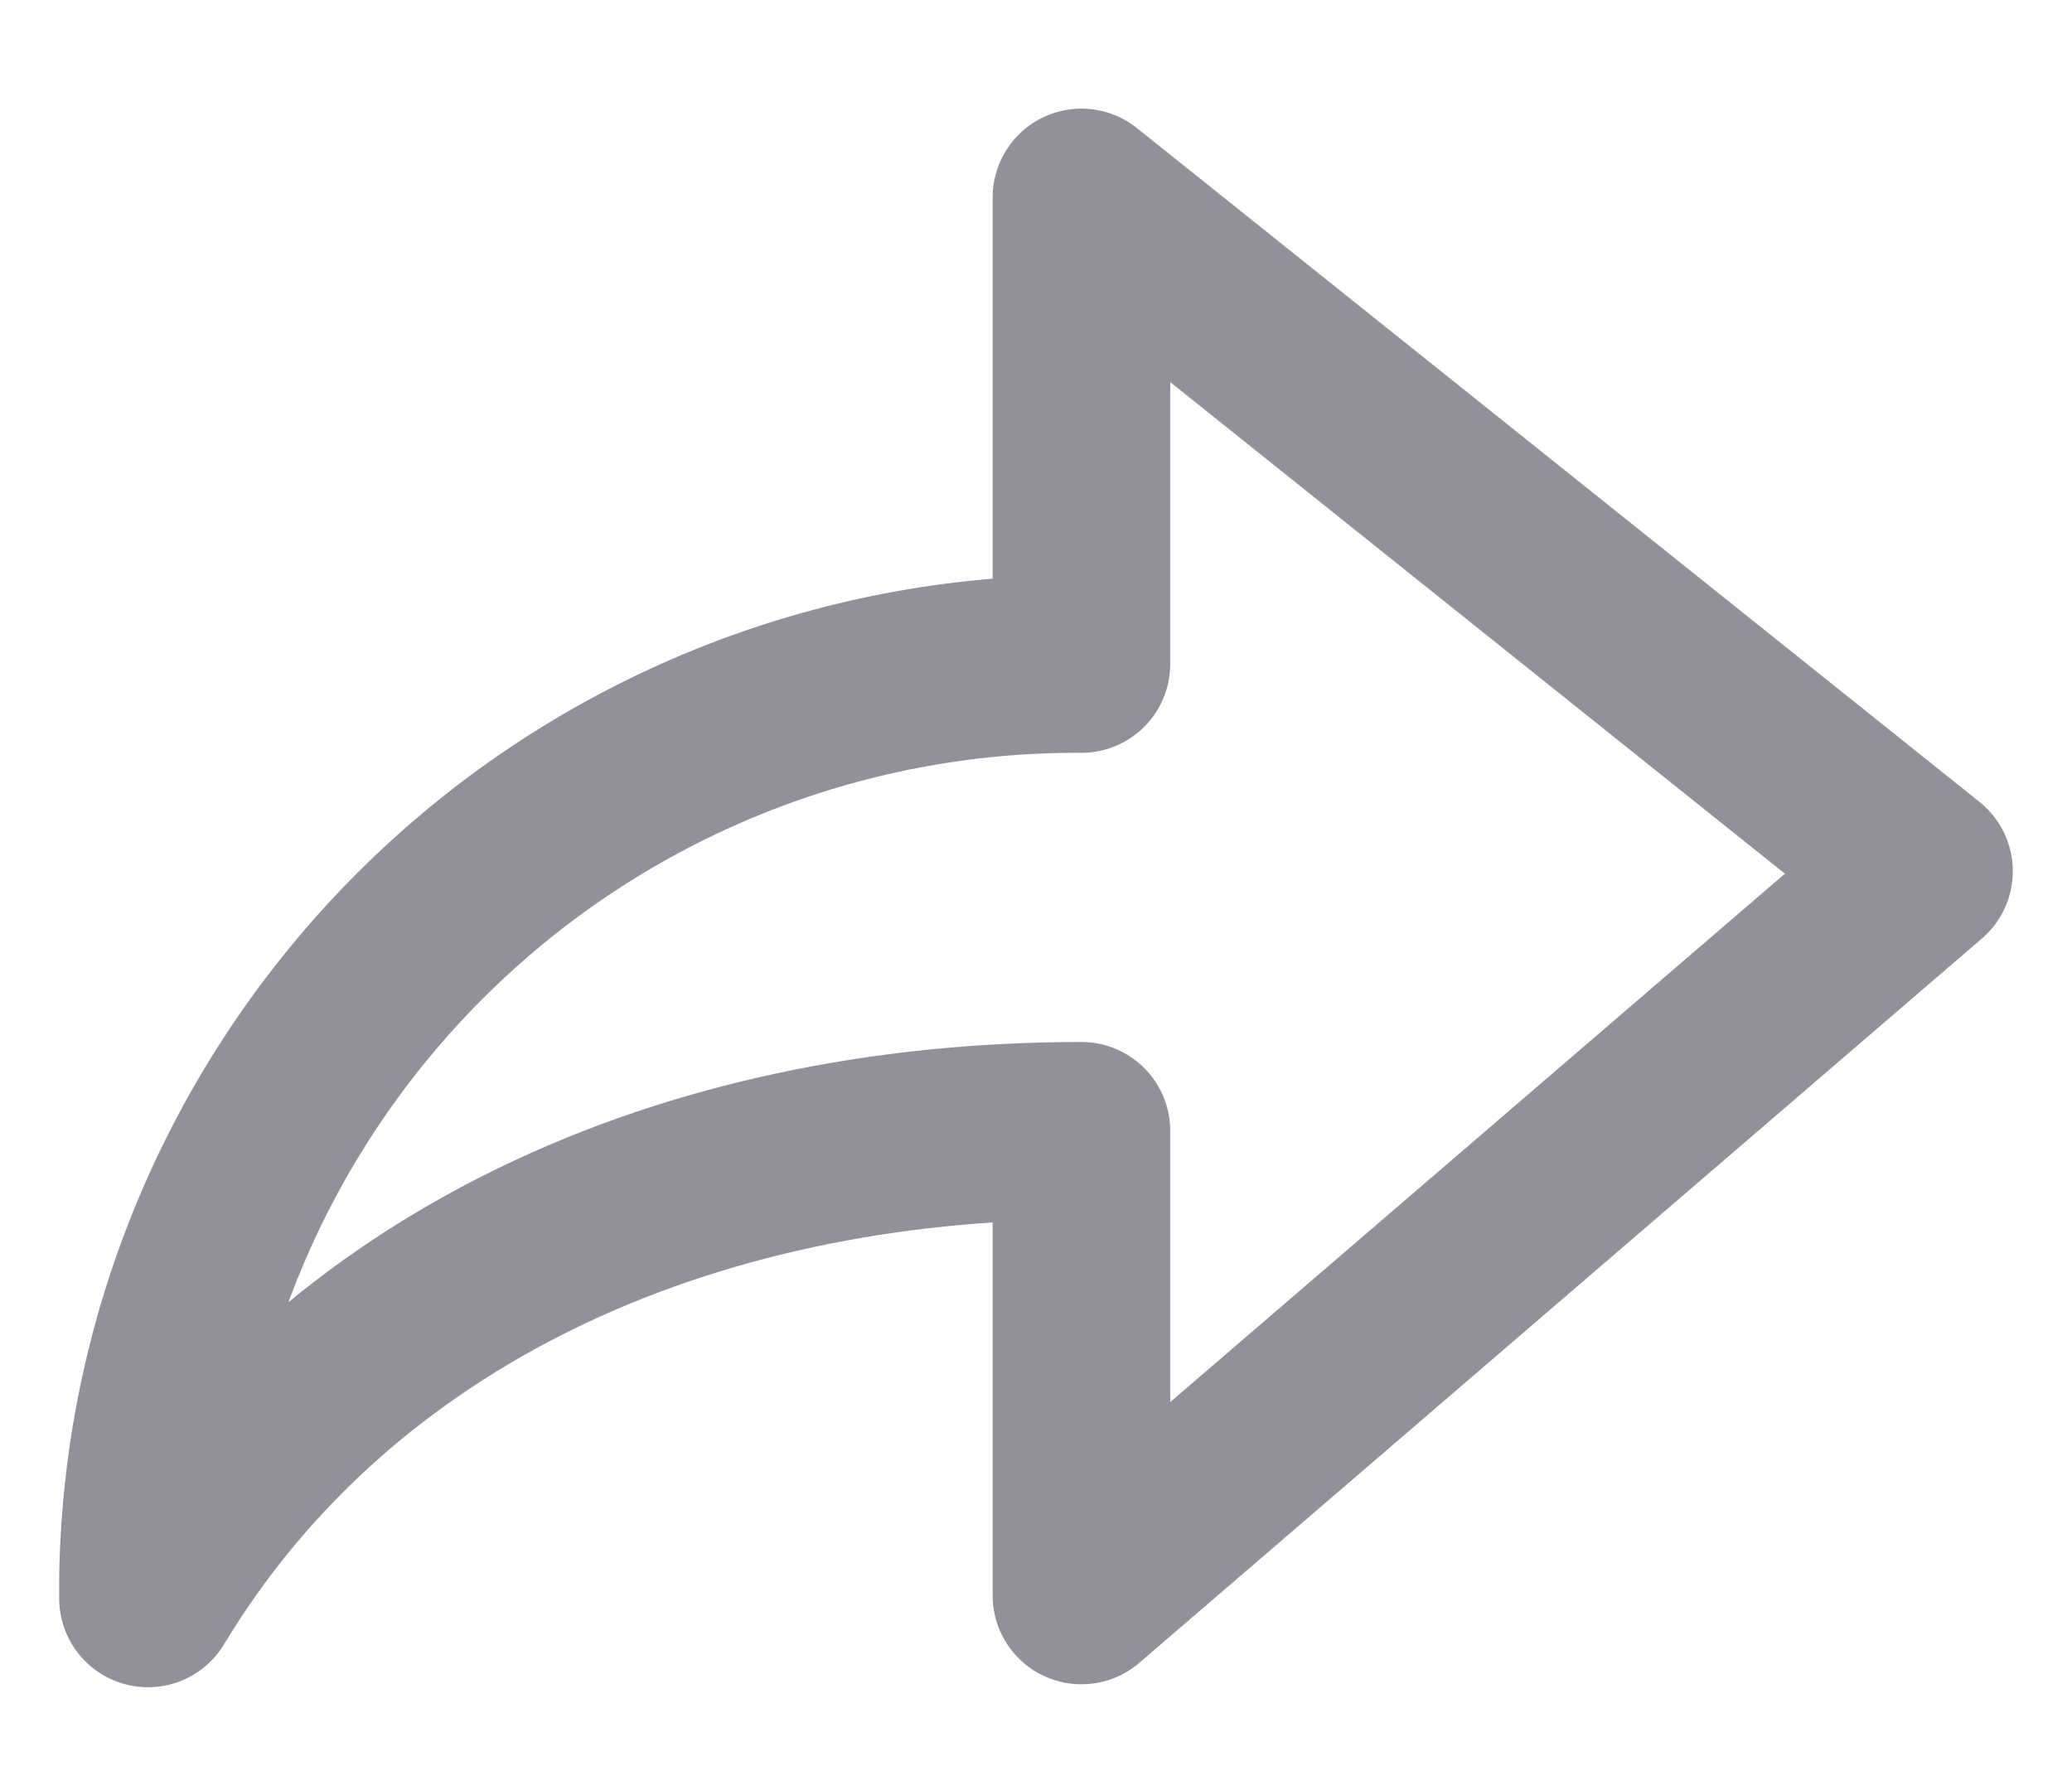 <svg width="14" height="12" viewBox="0 0 14 12" fill="none" xmlns="http://www.w3.org/2000/svg">
<path d="M7.307 1.334L13 5.887L7.307 10.781V7.641C4.64 7.641 2.267 8.701 1 10.801V10.654C1.028 9.003 1.706 7.43 2.887 6.275C4.067 5.121 5.655 4.478 7.307 4.487V1.334Z" stroke="#91919C" stroke-width="1.2" stroke-linecap="round" stroke-linejoin="round"/>
</svg>

